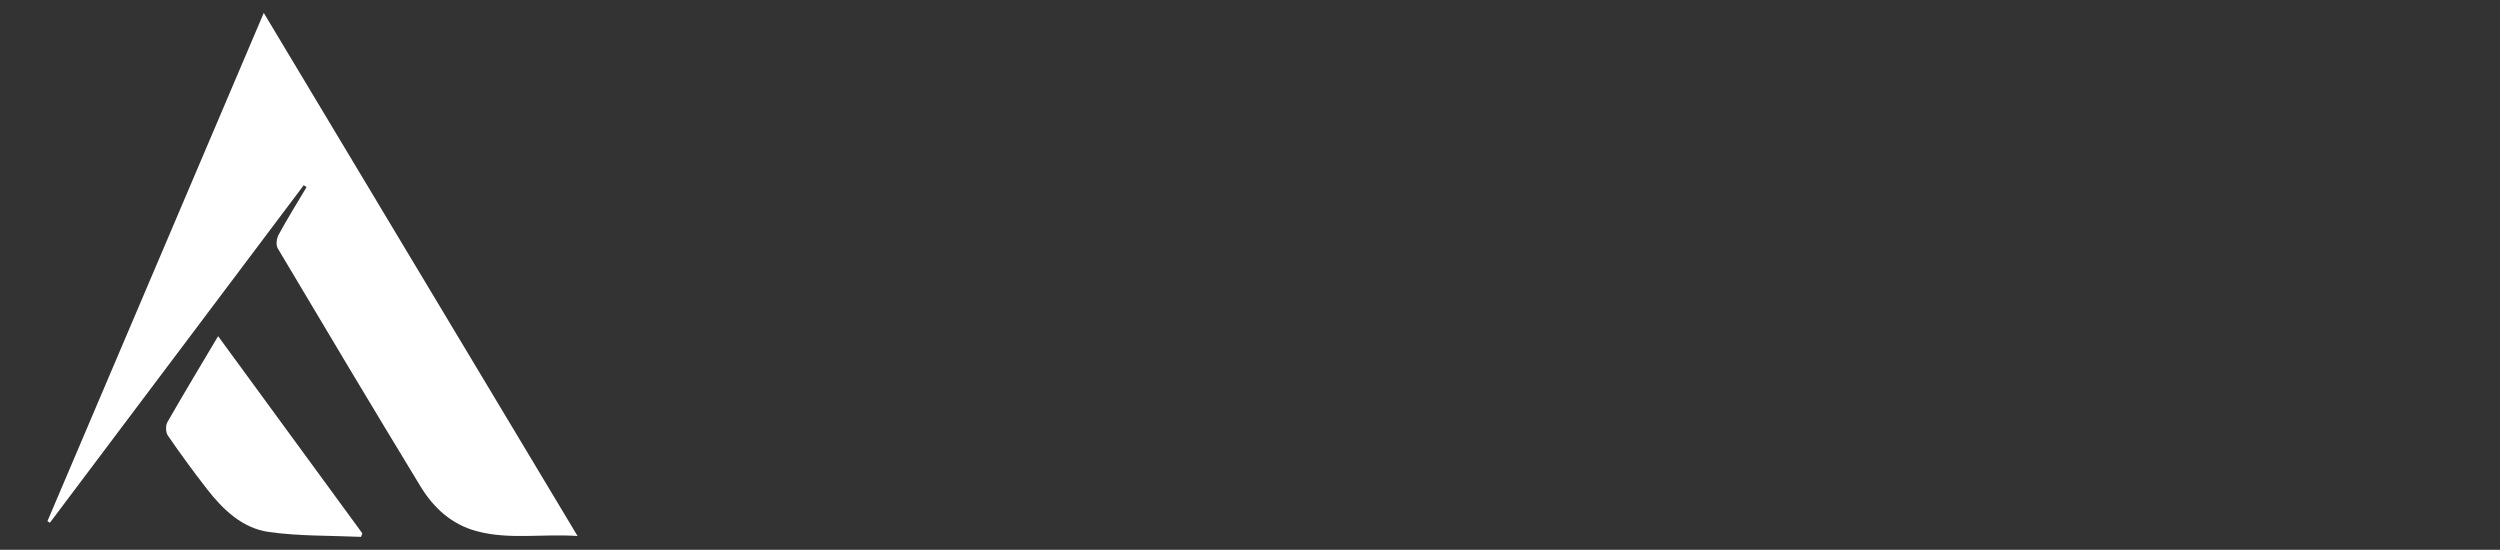 <?xml version="1.0" encoding="utf-8"?>
<!-- Generator: Adobe Illustrator 25.2.1, SVG Export Plug-In . SVG Version: 6.00 Build 0)  -->
<svg version="1.1" id="Layer_1" xmlns="http://www.w3.org/2000/svg" xmlns:xlink="http://www.w3.org/1999/xlink" x="0px" y="0px"
	 viewBox="0 0 432 95" style="enable-background:new 0 0 432 95;" xml:space="preserve">
<rect x="0" y="0" width="432" height="95" fill="#333333" stroke="none"/>
<style type="text/css">
	.st0{fill:#FFFFFF;}
	.st1{fill:#FFFFFF;}
</style>
<g>
	<g>
		<path class="st0" d="M8.2,90.05C20.62,60.88,33.03,31.71,45.58,2.23C63.69,32.41,81.6,62.27,99.8,92.62
			c-6.15-0.41-11.84,0.68-17.45-0.84c-4.34-1.17-7.43-4.03-9.68-7.72c-8.31-13.67-16.51-27.4-24.68-41.15
			c-0.34-0.57-0.2-1.7,0.15-2.34c1.52-2.79,3.2-5.5,4.83-8.23c-0.16-0.11-0.32-0.23-0.48-0.34C37.87,51.45,23.24,70.89,8.62,90.33
			C8.48,90.24,8.34,90.14,8.2,90.05z"/>
		<path class="st0" d="M37.69,58.09c8.42,11.51,16.67,22.79,24.92,34.07c-0.07,0.2-0.15,0.41-0.22,0.61
			c-5.33-0.24-10.71-0.1-15.97-0.85c-4.54-0.65-7.89-3.85-10.66-7.42c-2.34-3.01-4.59-6.09-6.75-9.23
			c-0.38-0.55-0.42-1.73-0.09-2.31C31.72,68.06,34.64,63.23,37.69,58.09z"/>
	</g>
</g>
</svg>
